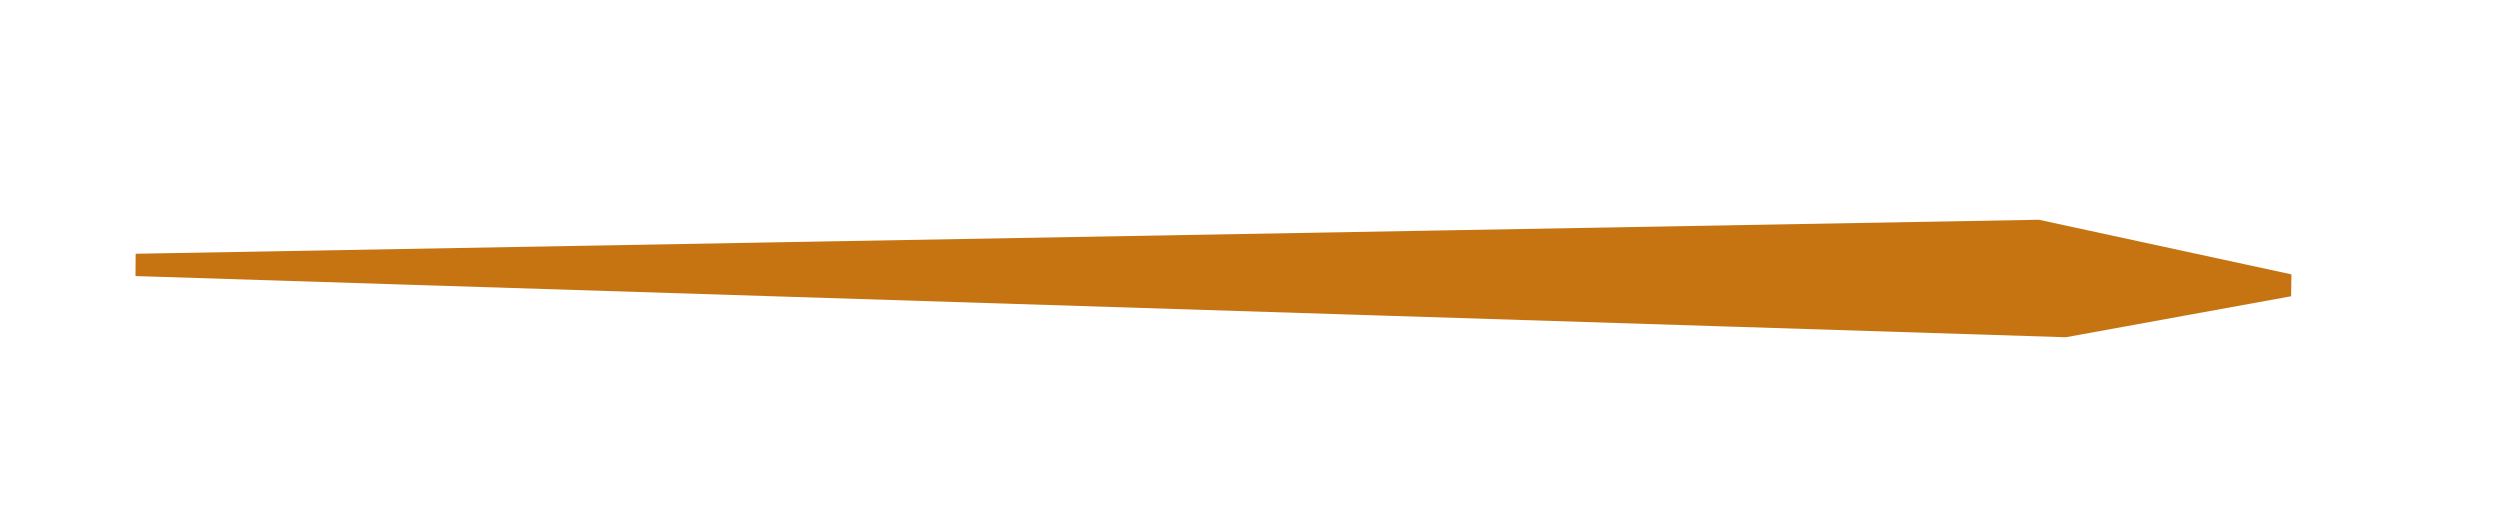 <?xml version="1.0" encoding="UTF-8" standalone="no"?>
<svg
   xmlns:dc="http://purl.org/dc/elements/1.1/"
   xmlns:cc="http://creativecommons.org/ns#"
   xmlns:rdf="http://www.w3.org/1999/02/22-rdf-syntax-ns#"
   xmlns:svg="http://www.w3.org/2000/svg"
   xmlns="http://www.w3.org/2000/svg"
   xmlns:sodipodi="http://sodipodi.sourceforge.net/DTD/sodipodi-0.dtd"
   xmlns:inkscape="http://www.inkscape.org/namespaces/inkscape"
   version="1.1"
   id="svg937"
   width="112"
   height="22.667"
   viewBox="0 0 112 22.667"
   sodipodi:docname="menu2gauche_marron.svg"
   inkscape:version="1.0 (4035a4fb49, 2020-05-01)">
  <defs
     id="defs941" />
  <sodipodi:namedview
     inkscape:document-rotation="0"
     pagecolor="#ffffff"
     bordercolor="#666666"
     borderopacity="1"
     objecttolerance="10"
     gridtolerance="10"
     guidetolerance="10"
     inkscape:pageopacity="0"
     inkscape:pageshadow="2"
     inkscape:window-width="1366"
     inkscape:window-height="705"
     id="namedview939"
     showgrid="false"
     inkscape:zoom="3.2861525"
     inkscape:cx="60.325545"
     inkscape:cy="11.333334"
     inkscape:window-x="-8"
     inkscape:window-y="-8"
     inkscape:window-maximized="1"
     inkscape:current-layer="g945" />
  <g
     inkscape:groupmode="layer"
     inkscape:label="Image"
     id="g945">
    <path
       id="path943"
       d="M 6.086,11.868 91.292,10.346 102.552,12.781 92.509,14.607 Z"
       style="fill:#c67412;stroke:#c67412;stroke-width:1px;stroke-linecap:butt;stroke-linejoin:miter;stroke-opacity:1;fill-opacity:1" />
  </g>
</svg>
